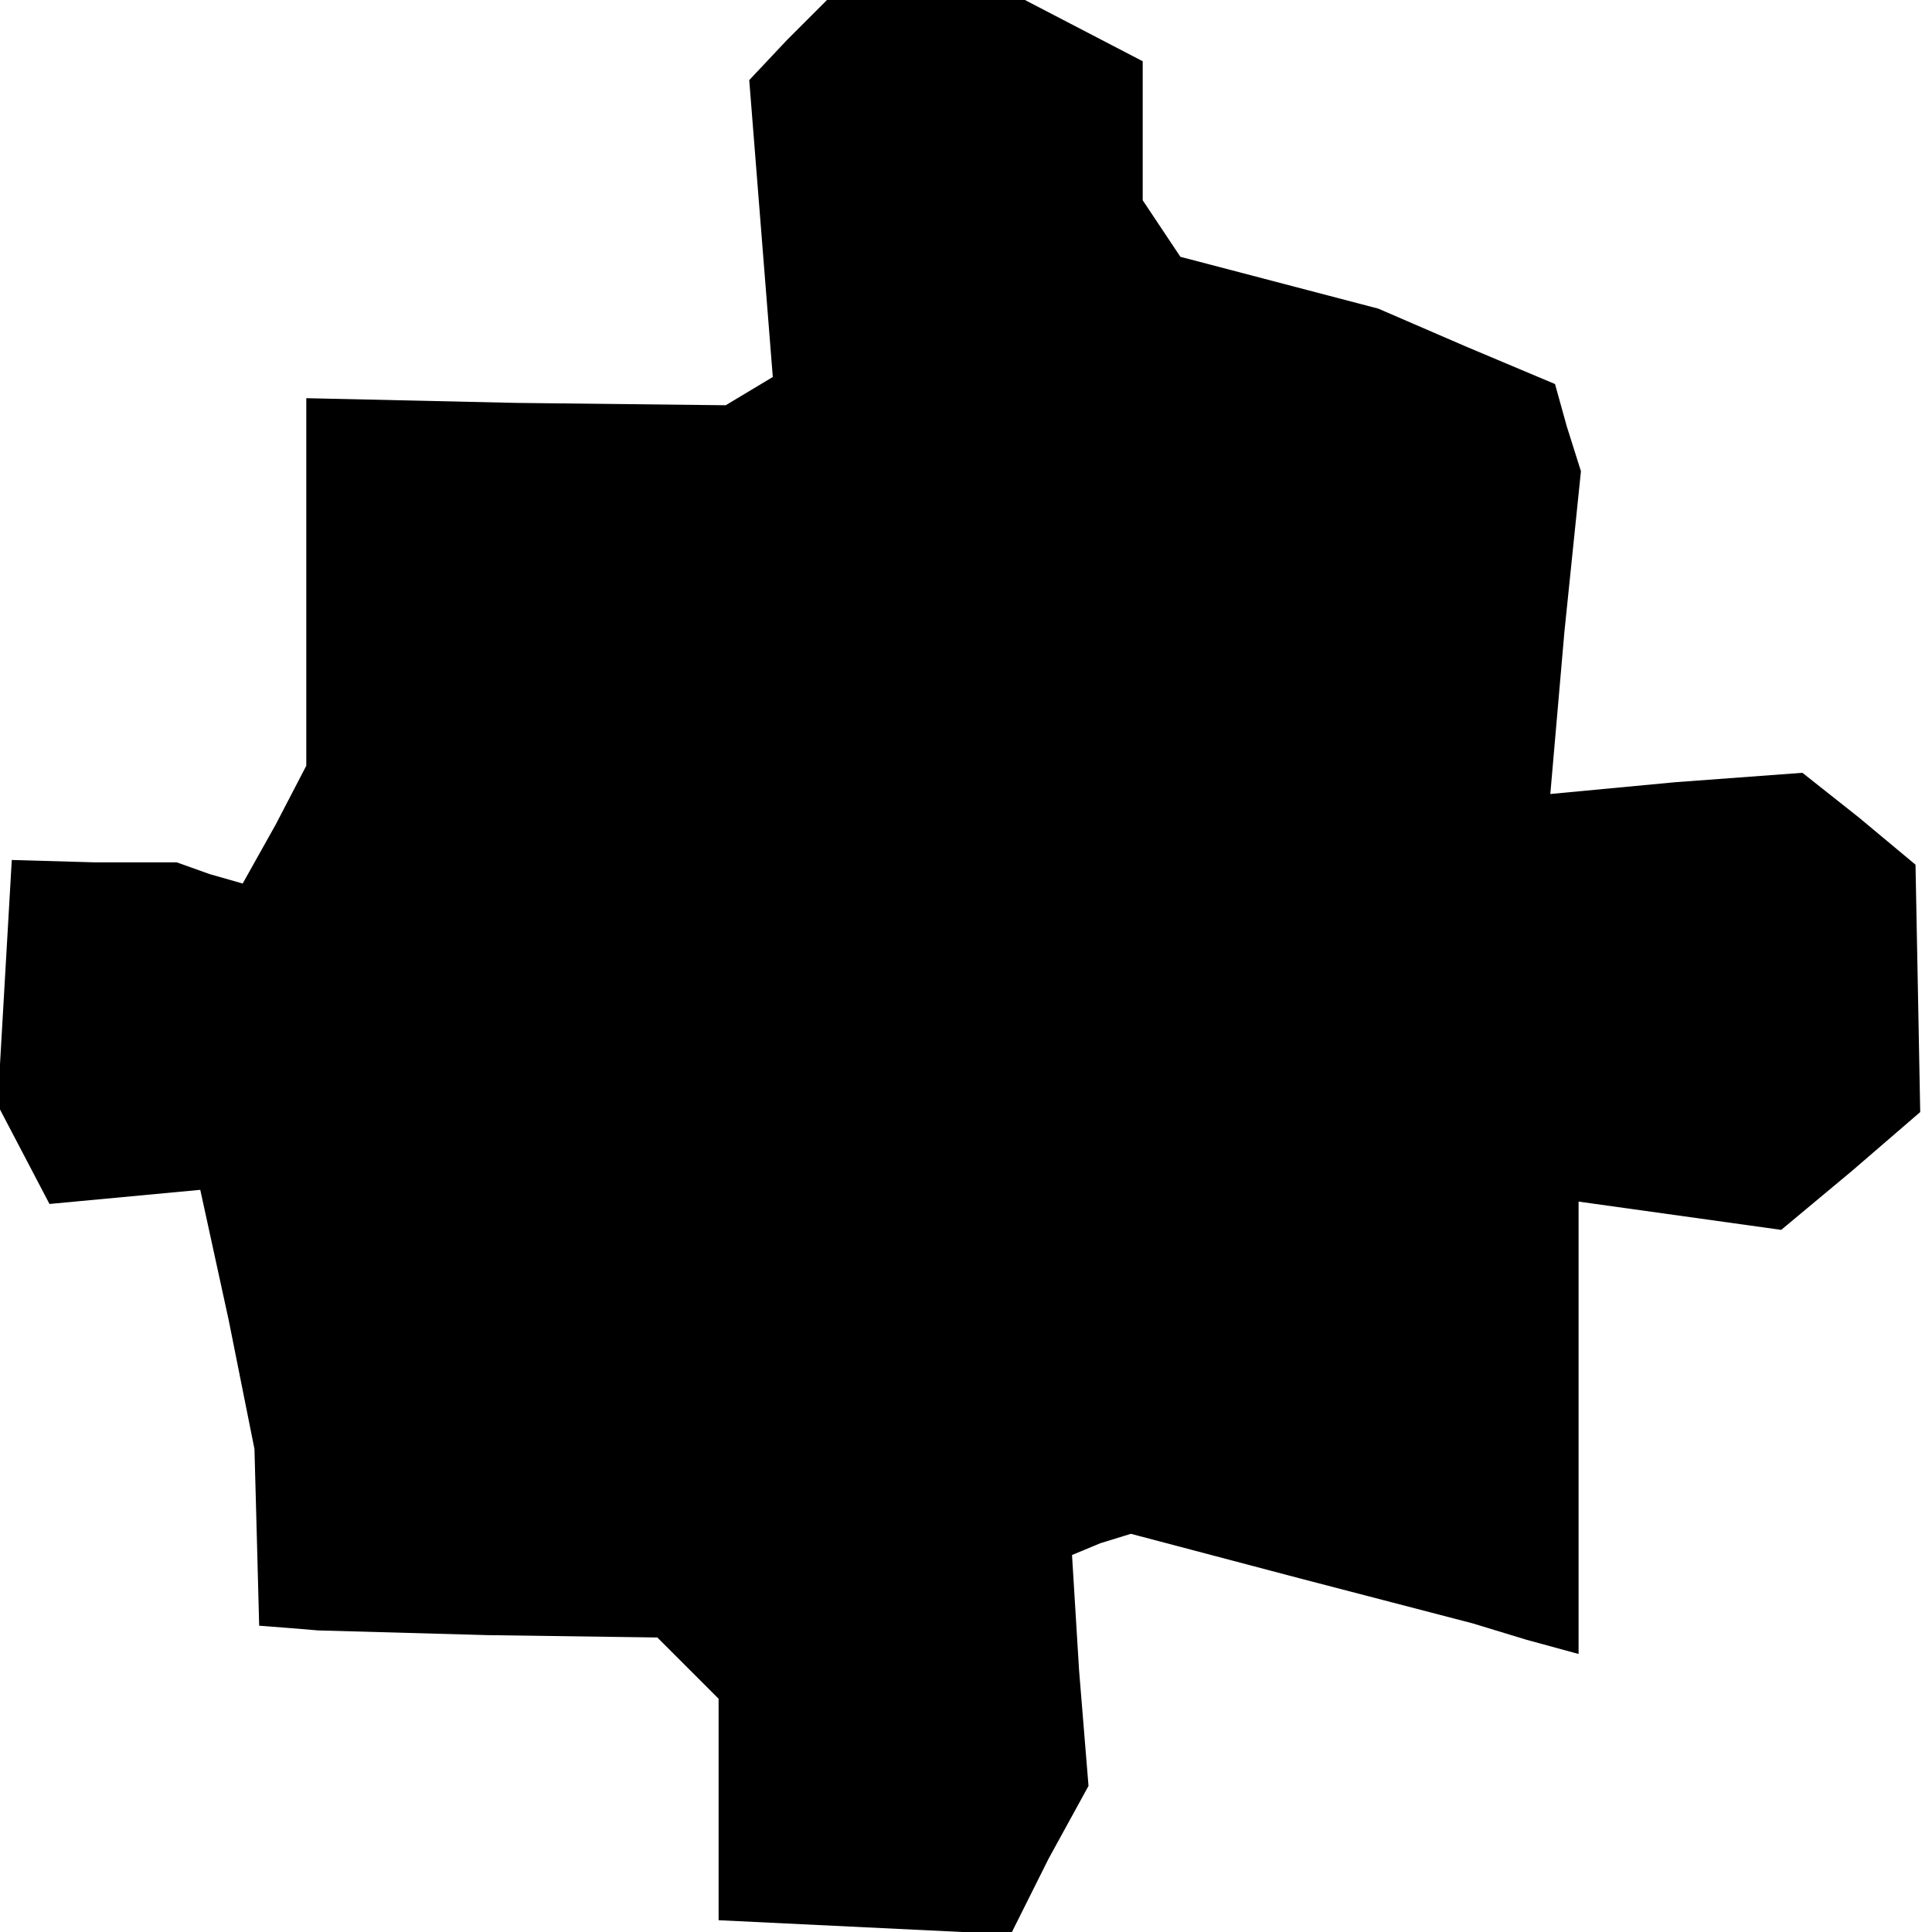 <?xml version="1.0" standalone="no"?>
<!DOCTYPE svg PUBLIC "-//W3C//DTD SVG 20010904//EN"
 "http://www.w3.org/TR/2001/REC-SVG-20010904/DTD/svg10.dtd">
<svg version="1.0" xmlns="http://www.w3.org/2000/svg"
 width="82pt" height="82pt" viewBox="0 0 82 82"
 preserveAspectRatio="xMidYMid meet">
<g transform="translate(0,82) scale(0.1,-0.1)"
fill="#000000" stroke="none">
<path d="M334 803 l-16 -17 5 -63 5 -63 -10 -6 -10 -6 -89 1 -89 2 0 -78 0
-78 -13 -25 -14 -25 -14 4 -14 5 -35 0 -35 1 -3 -52 -3 -52 11 -21 11 -21 32
3 32 3 12 -55 11 -55 1 -37 1 -38 13 -1 12 -1 72 -2 72 -1 13 -13 13 -13 0
-47 0 -47 62 -3 62 -3 16 32 17 31 -4 49 -3 49 12 5 13 4 72 -19 73 -19 23 -7
22 -6 0 96 0 96 43 -6 43 -6 30 25 29 25 -1 53 -1 52 -24 20 -24 19 -54 -4
-53 -5 6 69 7 68 -6 19 -5 18 -38 16 -37 16 -42 11 -42 11 -8 12 -8 12 0 30 0
29 -25 13 -25 13 -42 0 -42 0 -17 -17z"/>
</g>
</svg>
